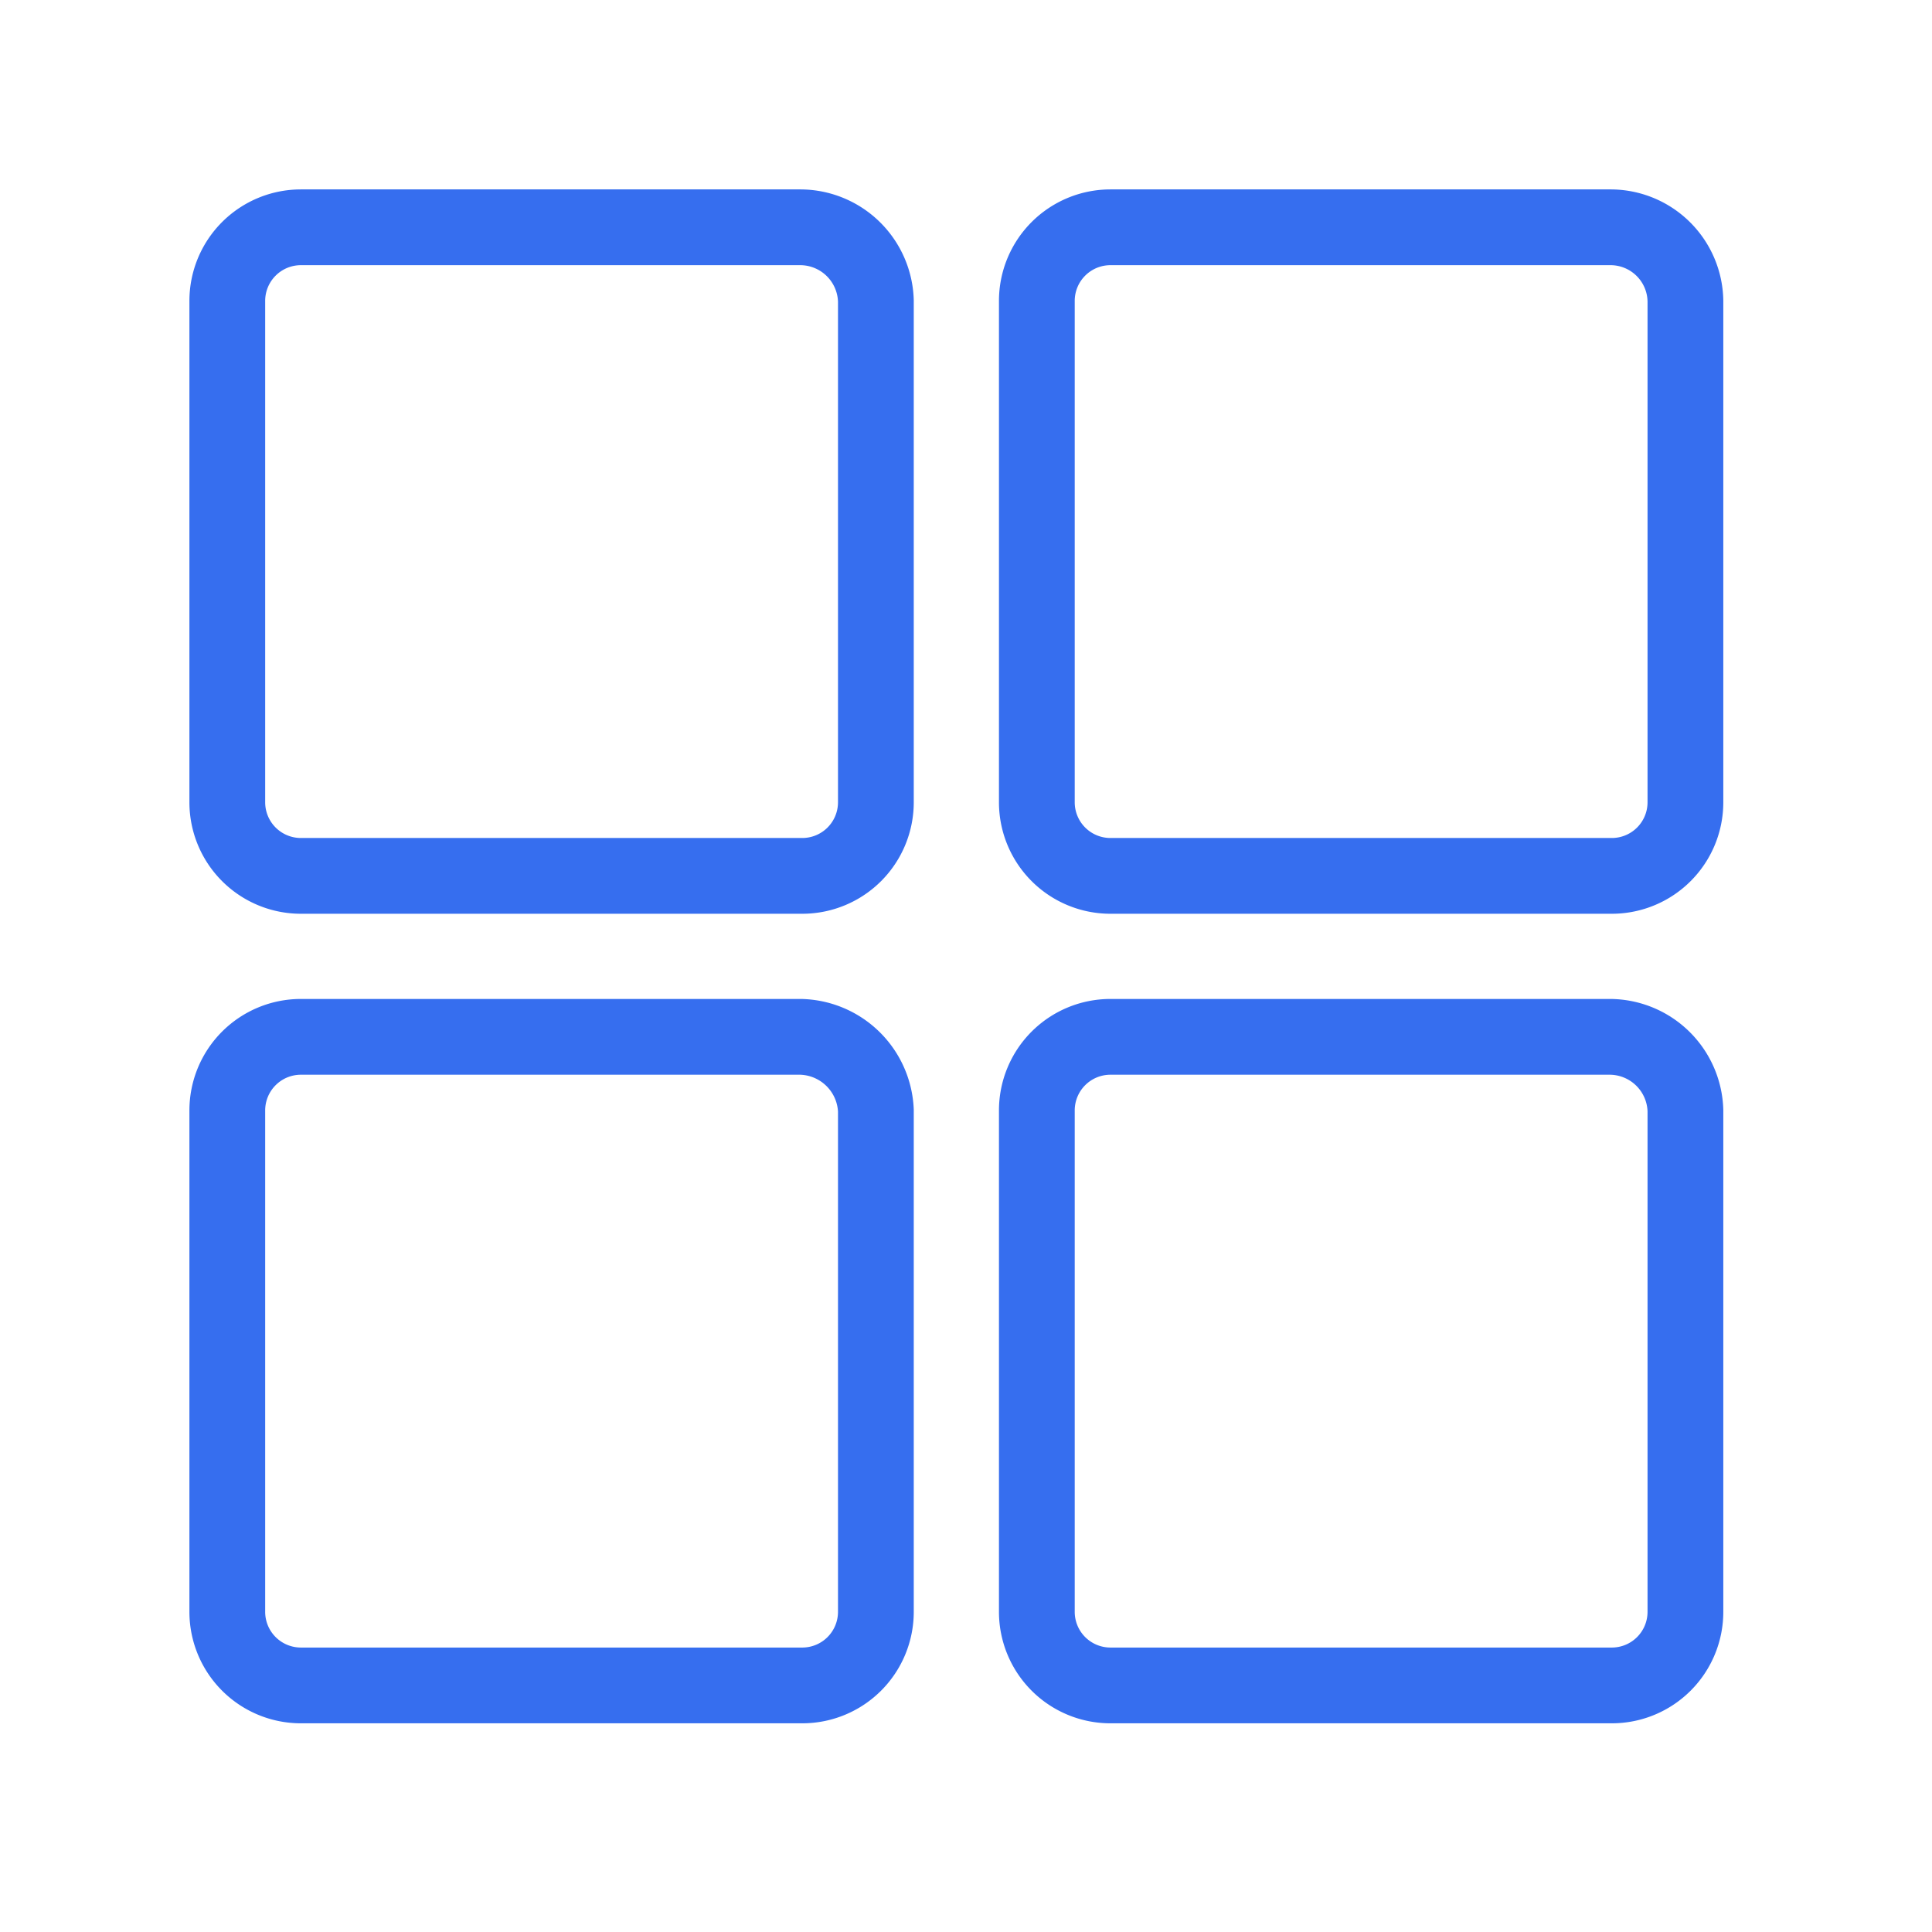 <svg xmlns="http://www.w3.org/2000/svg" width="51" height="51" viewBox="0 0 51 51">
  <g id="Group_708" data-name="Group 708" transform="translate(-251 -797)">
    <rect id="Rectangle_1037" data-name="Rectangle 1037" width="51" height="51" transform="translate(251 797)" fill="none"/>
    <g id="noun_collection_2355468" transform="translate(257 803)">
      <g id="Group_26" data-name="Group 26">
        <path id="Path_32" data-name="Path 32" d="M17.637,2.5H4.443A1.943,1.943,0,0,0,2.5,4.443V17.678a1.943,1.943,0,0,0,1.943,1.943H17.678a1.943,1.943,0,0,0,1.943-1.943V4.443A2,2,0,0,0,17.637,2.5Z" transform="translate(-2.5 -2.5)" fill="none" stroke="#366eef" stroke-width="2"/>
        <path id="Path_33" data-name="Path 33" d="M70.437,2.5H57.243A1.943,1.943,0,0,0,55.3,4.443V17.678a1.943,1.943,0,0,0,1.943,1.943H70.478a1.943,1.943,0,0,0,1.943-1.943V4.443A1.978,1.978,0,0,0,70.437,2.5Z" transform="translate(-33.93 -2.5)" fill="none" stroke="#366eef" stroke-width="2"/>
        <path id="Path_34" data-name="Path 34" d="M17.637,55.3H4.443A1.943,1.943,0,0,0,2.5,57.243V70.478a1.943,1.943,0,0,0,1.943,1.943H17.678a1.943,1.943,0,0,0,1.943-1.943V57.243A2.034,2.034,0,0,0,17.637,55.3Z" transform="translate(-2.5 -33.93)" fill="none" stroke="#366eef" stroke-width="2"/>
        <path id="Path_35" data-name="Path 35" d="M70.437,55.3H57.243A1.943,1.943,0,0,0,55.3,57.243V70.478a1.943,1.943,0,0,0,1.943,1.943H70.478a1.943,1.943,0,0,0,1.943-1.943V57.243A2.005,2.005,0,0,0,70.437,55.3Z" transform="translate(-33.93 -33.93)" fill="none" stroke="#366eef" stroke-width="2"/>
      </g>
    </g>
  </g>
</svg>
